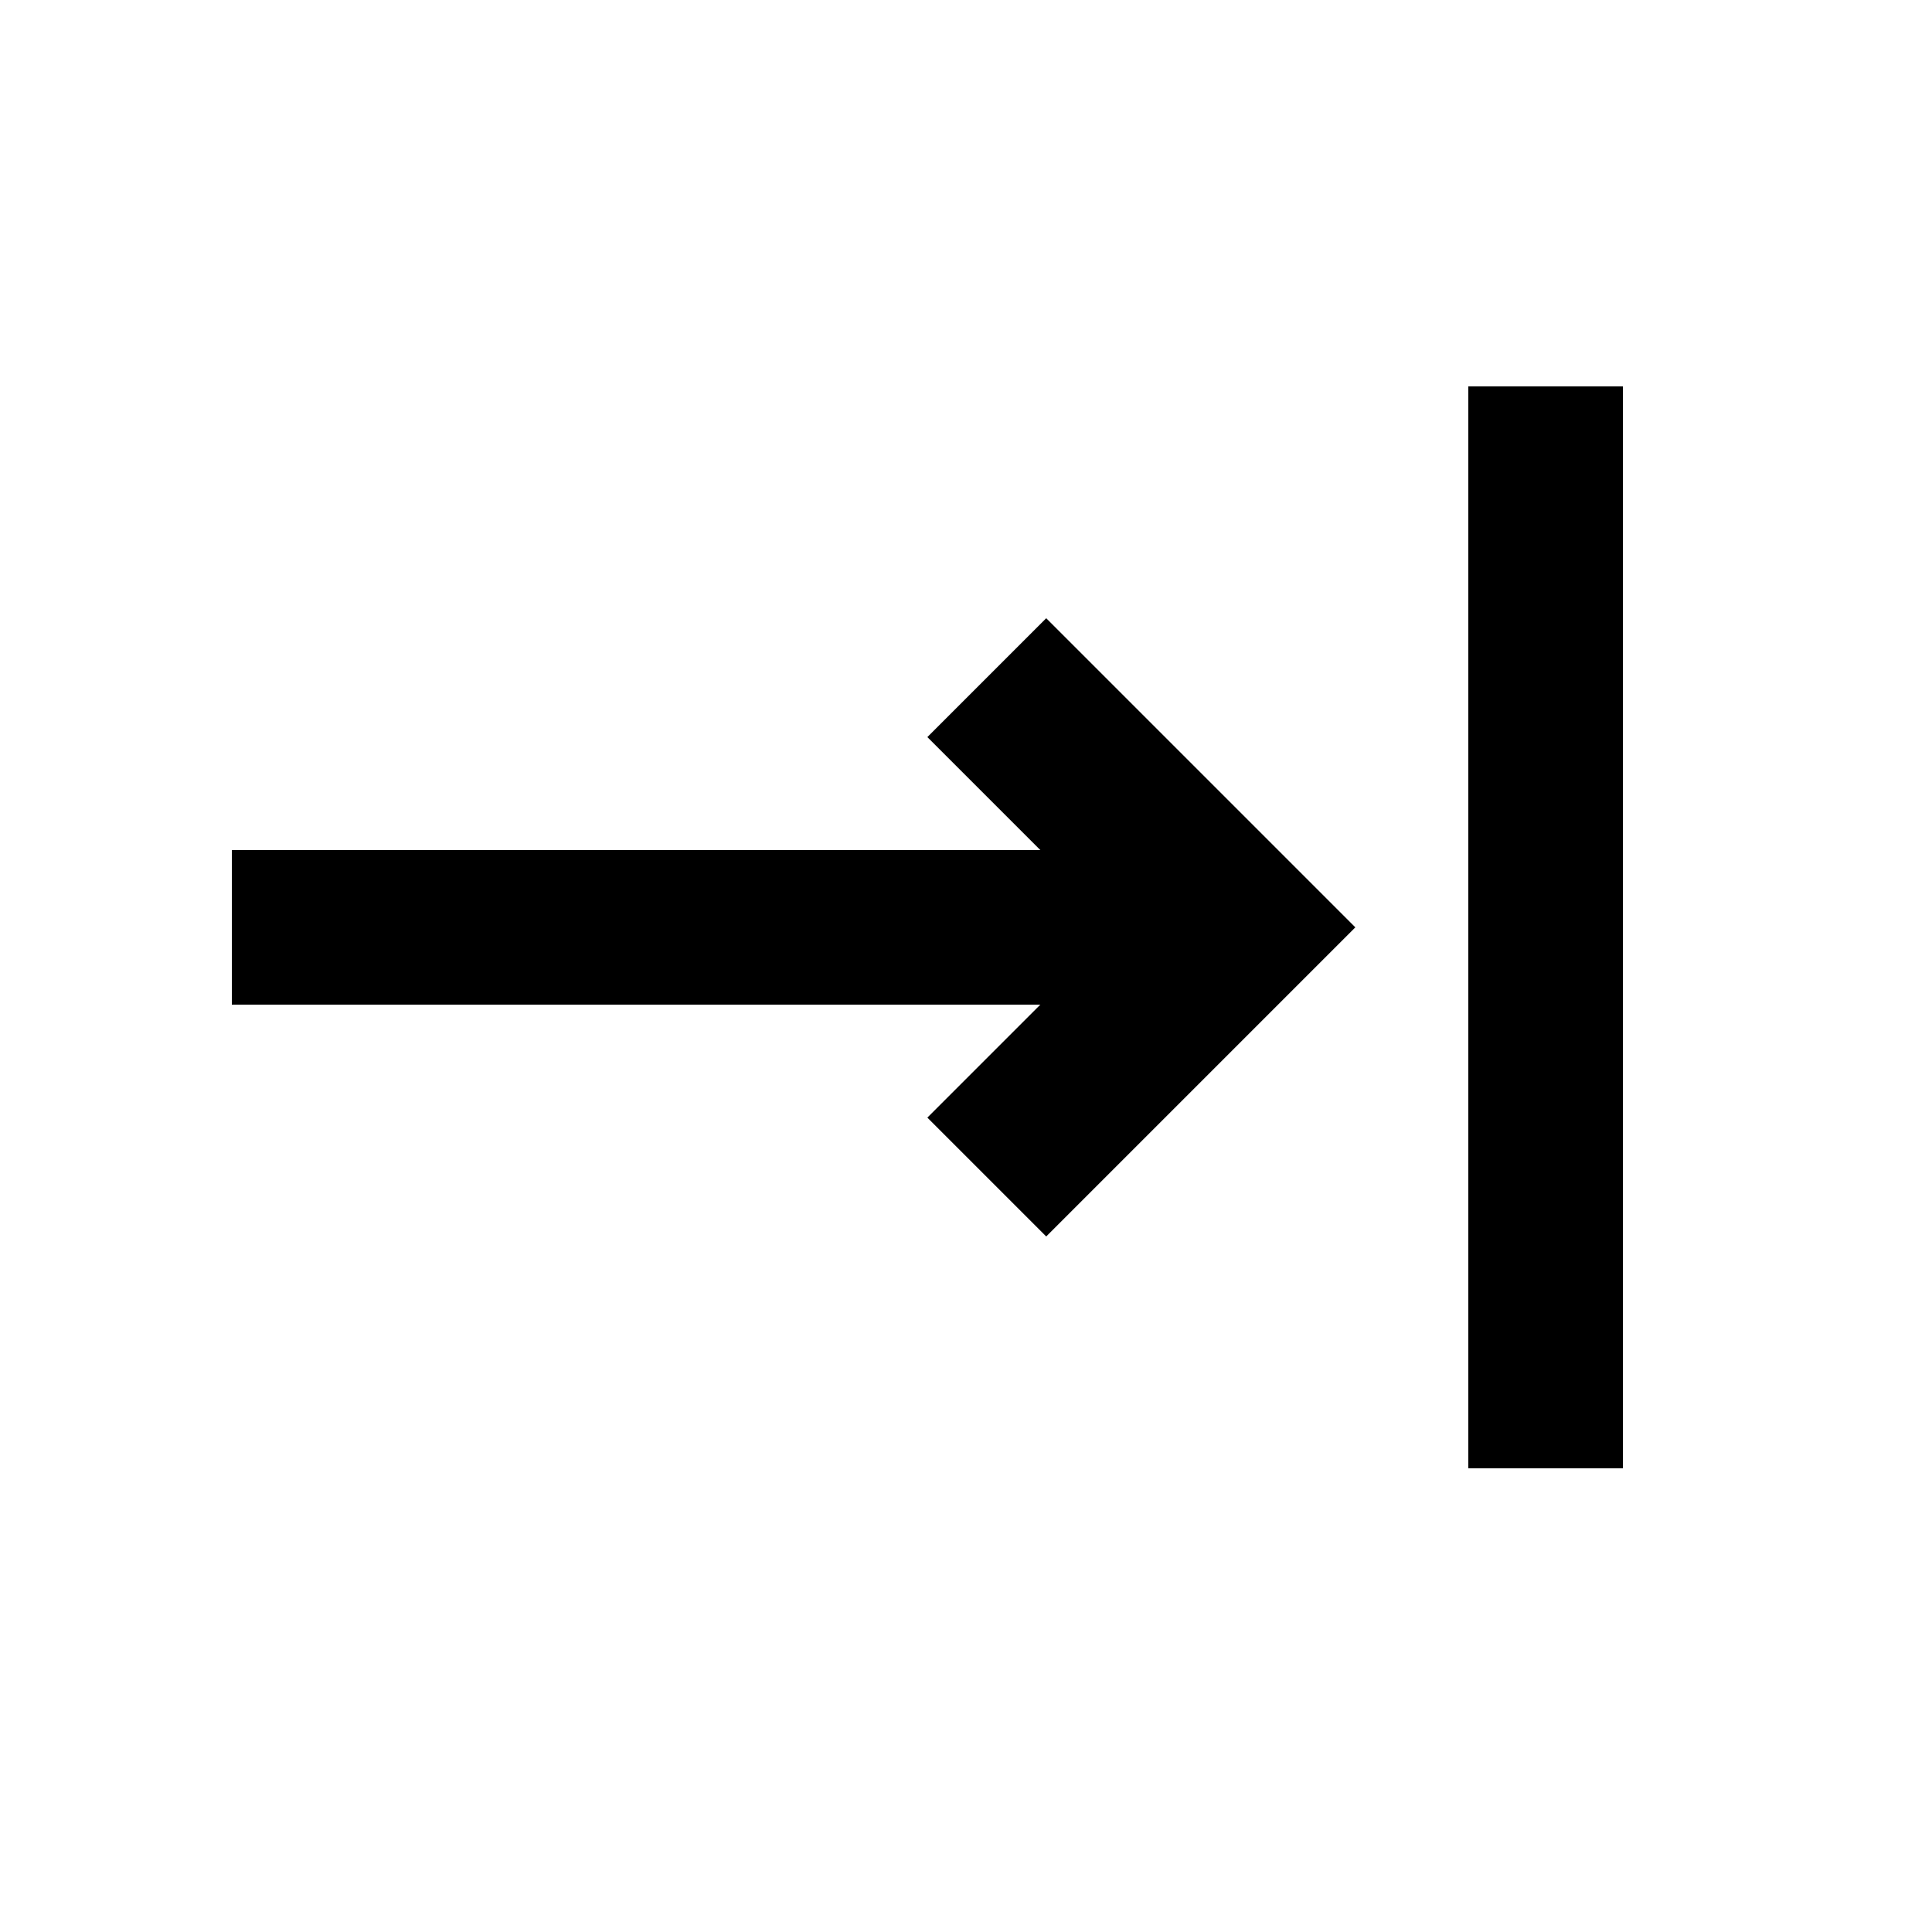 <svg xmlns="http://www.w3.org/2000/svg" viewBox="0 0 25 25"><g fill-rule="evenodd"><path fill="currentColor" d="M19 5h2v14h-2z"/><path d="M13.462 11L12 9.538 13.538 8l4 4L16 13.538 13.538 16 12 14.462 13.462 13H3v-2h10.462z"/></g></svg>
